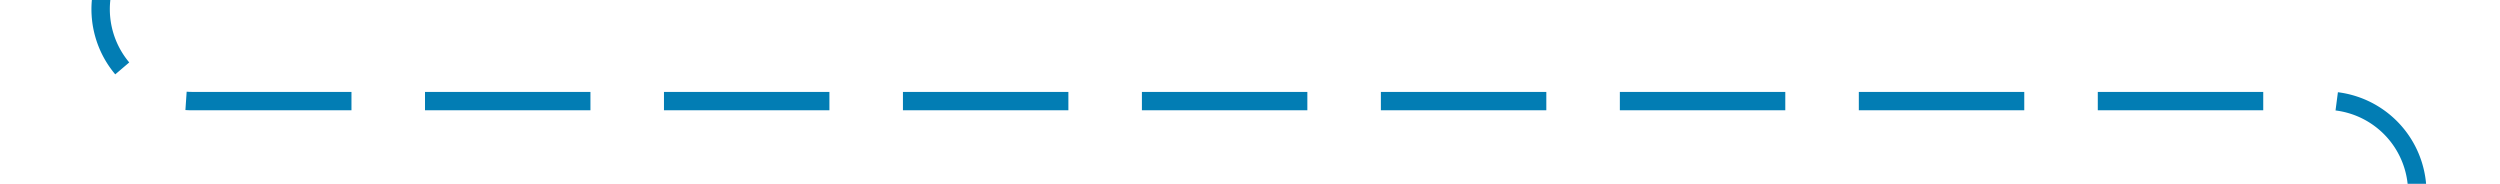 ﻿<?xml version="1.0" encoding="utf-8"?>
<svg version="1.1" xmlns:xlink="http://www.w3.org/1999/xlink" width="136px" height="10px" preserveAspectRatio="xMinYMid meet" viewBox="153 2376  136 8" xmlns="http://www.w3.org/2000/svg">
  <path d="M 158.5 2344  L 158.5 2375  A 5 5 0 0 0 163.5 2380.5 L 279 2380.5  A 5 5 0 0 1 284.5 2385.5 L 284.5 2416  " stroke-width="1" stroke-dasharray="9,4" stroke="#027db4" fill="none" />
  <path d="M 278.2 2415  L 284.5 2421  L 290.8 2415  L 278.2 2415  Z " fill-rule="nonzero" fill="#027db4" stroke="none" />
</svg>
